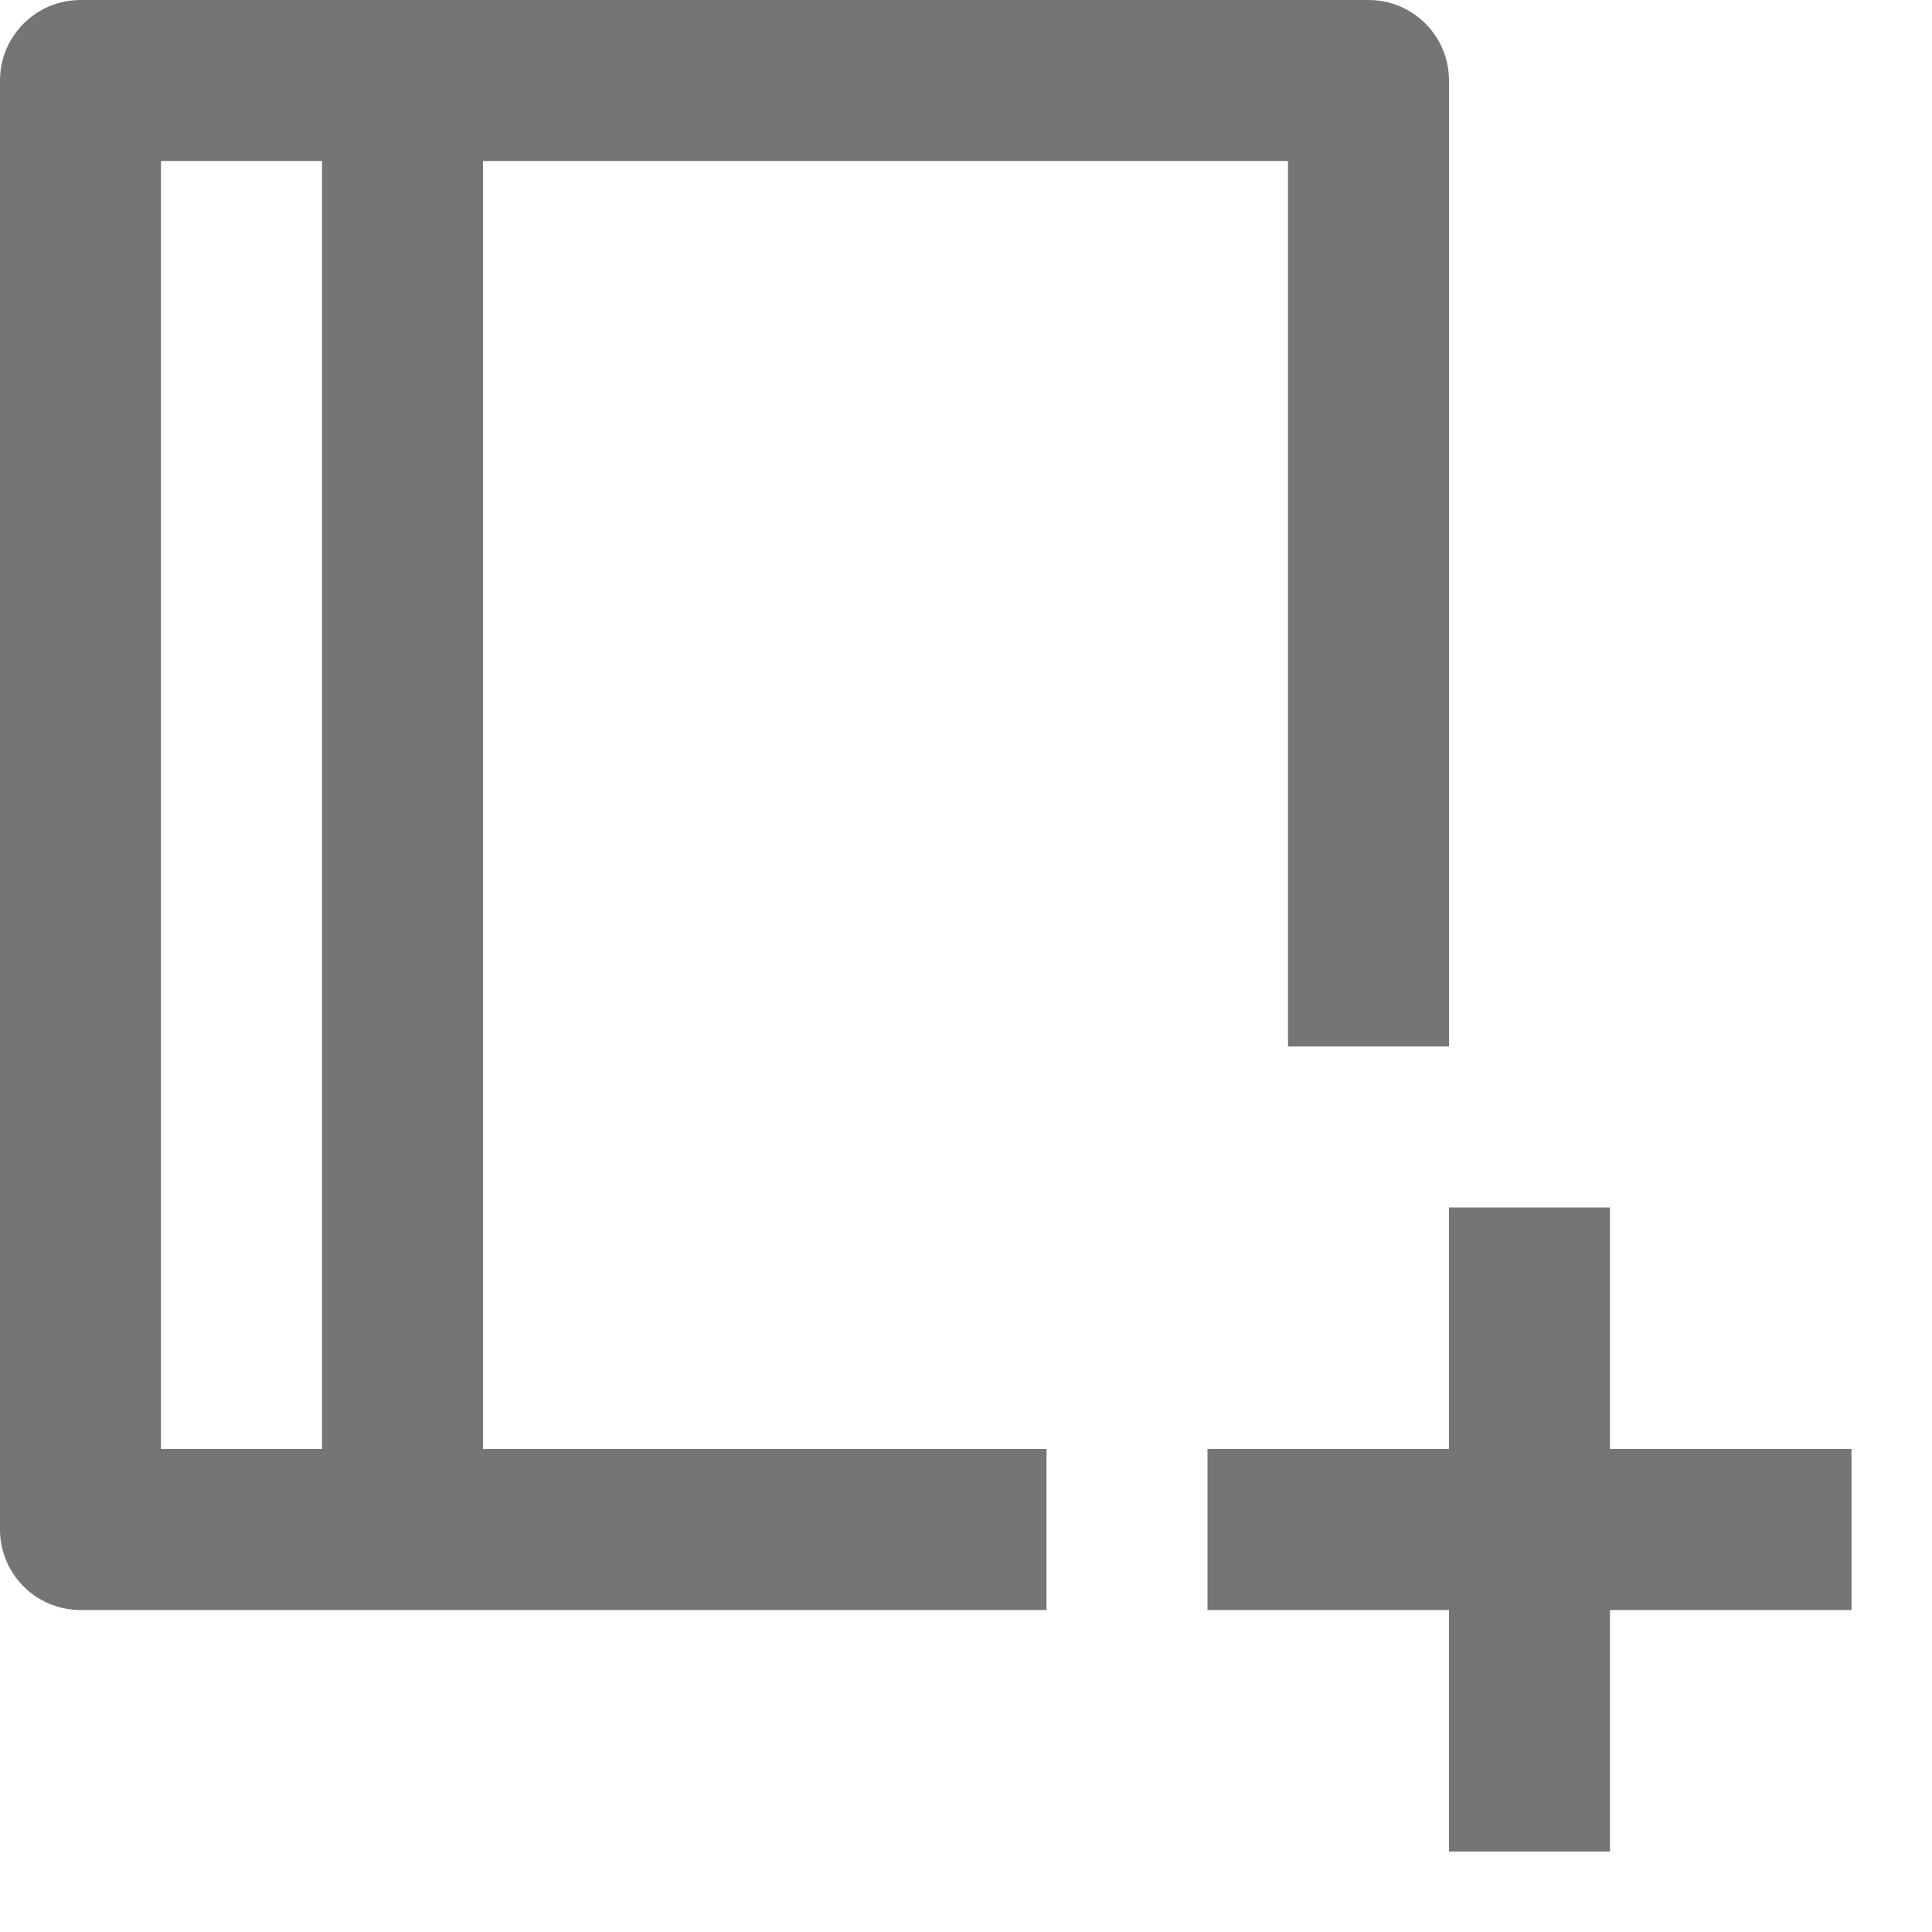 <?xml version="1.0" encoding="iso-8859-1"?>
<!-- Generator: Adobe Illustrator 16.0.0, SVG Export Plug-In . SVG Version: 6.00 Build 0)  -->
<!DOCTYPE svg PUBLIC "-//W3C//DTD SVG 1.1//EN" "http://www.w3.org/Graphics/SVG/1.1/DTD/svg11.dtd">
<svg version="1.1" xmlns="http://www.w3.org/2000/svg" xmlns:xlink="http://www.w3.org/1999/xlink" x="0px" y="0px" width="24px"
	 height="24px" viewBox="0 0 24 24" style="enable-background:new 0 0 24 24;" xml:space="preserve">
<g id="Frame_-_24px">
	<rect y="0" style="fill:none;" width="24" height="24"/>
</g>
<g id="Line_Icons">
	<g>
		<path style="fill:#757575;" d="M13,18H6V2h10v11h2V1c0-0.552-0.447-1-1-1H1C0.447,0,0,0.449,0,1v18c0,0.552,0.447,1,1,1h12V18z
			 M4,18H2V2h2V18z"/>
		<polygon style="fill:#757575;" points="23,18 20,18 20,15 18,15 18,18 15,18 15,20 18,20 18,23 20,23 20,20 23,20 		"/>
	</g>
</g>
</svg>
